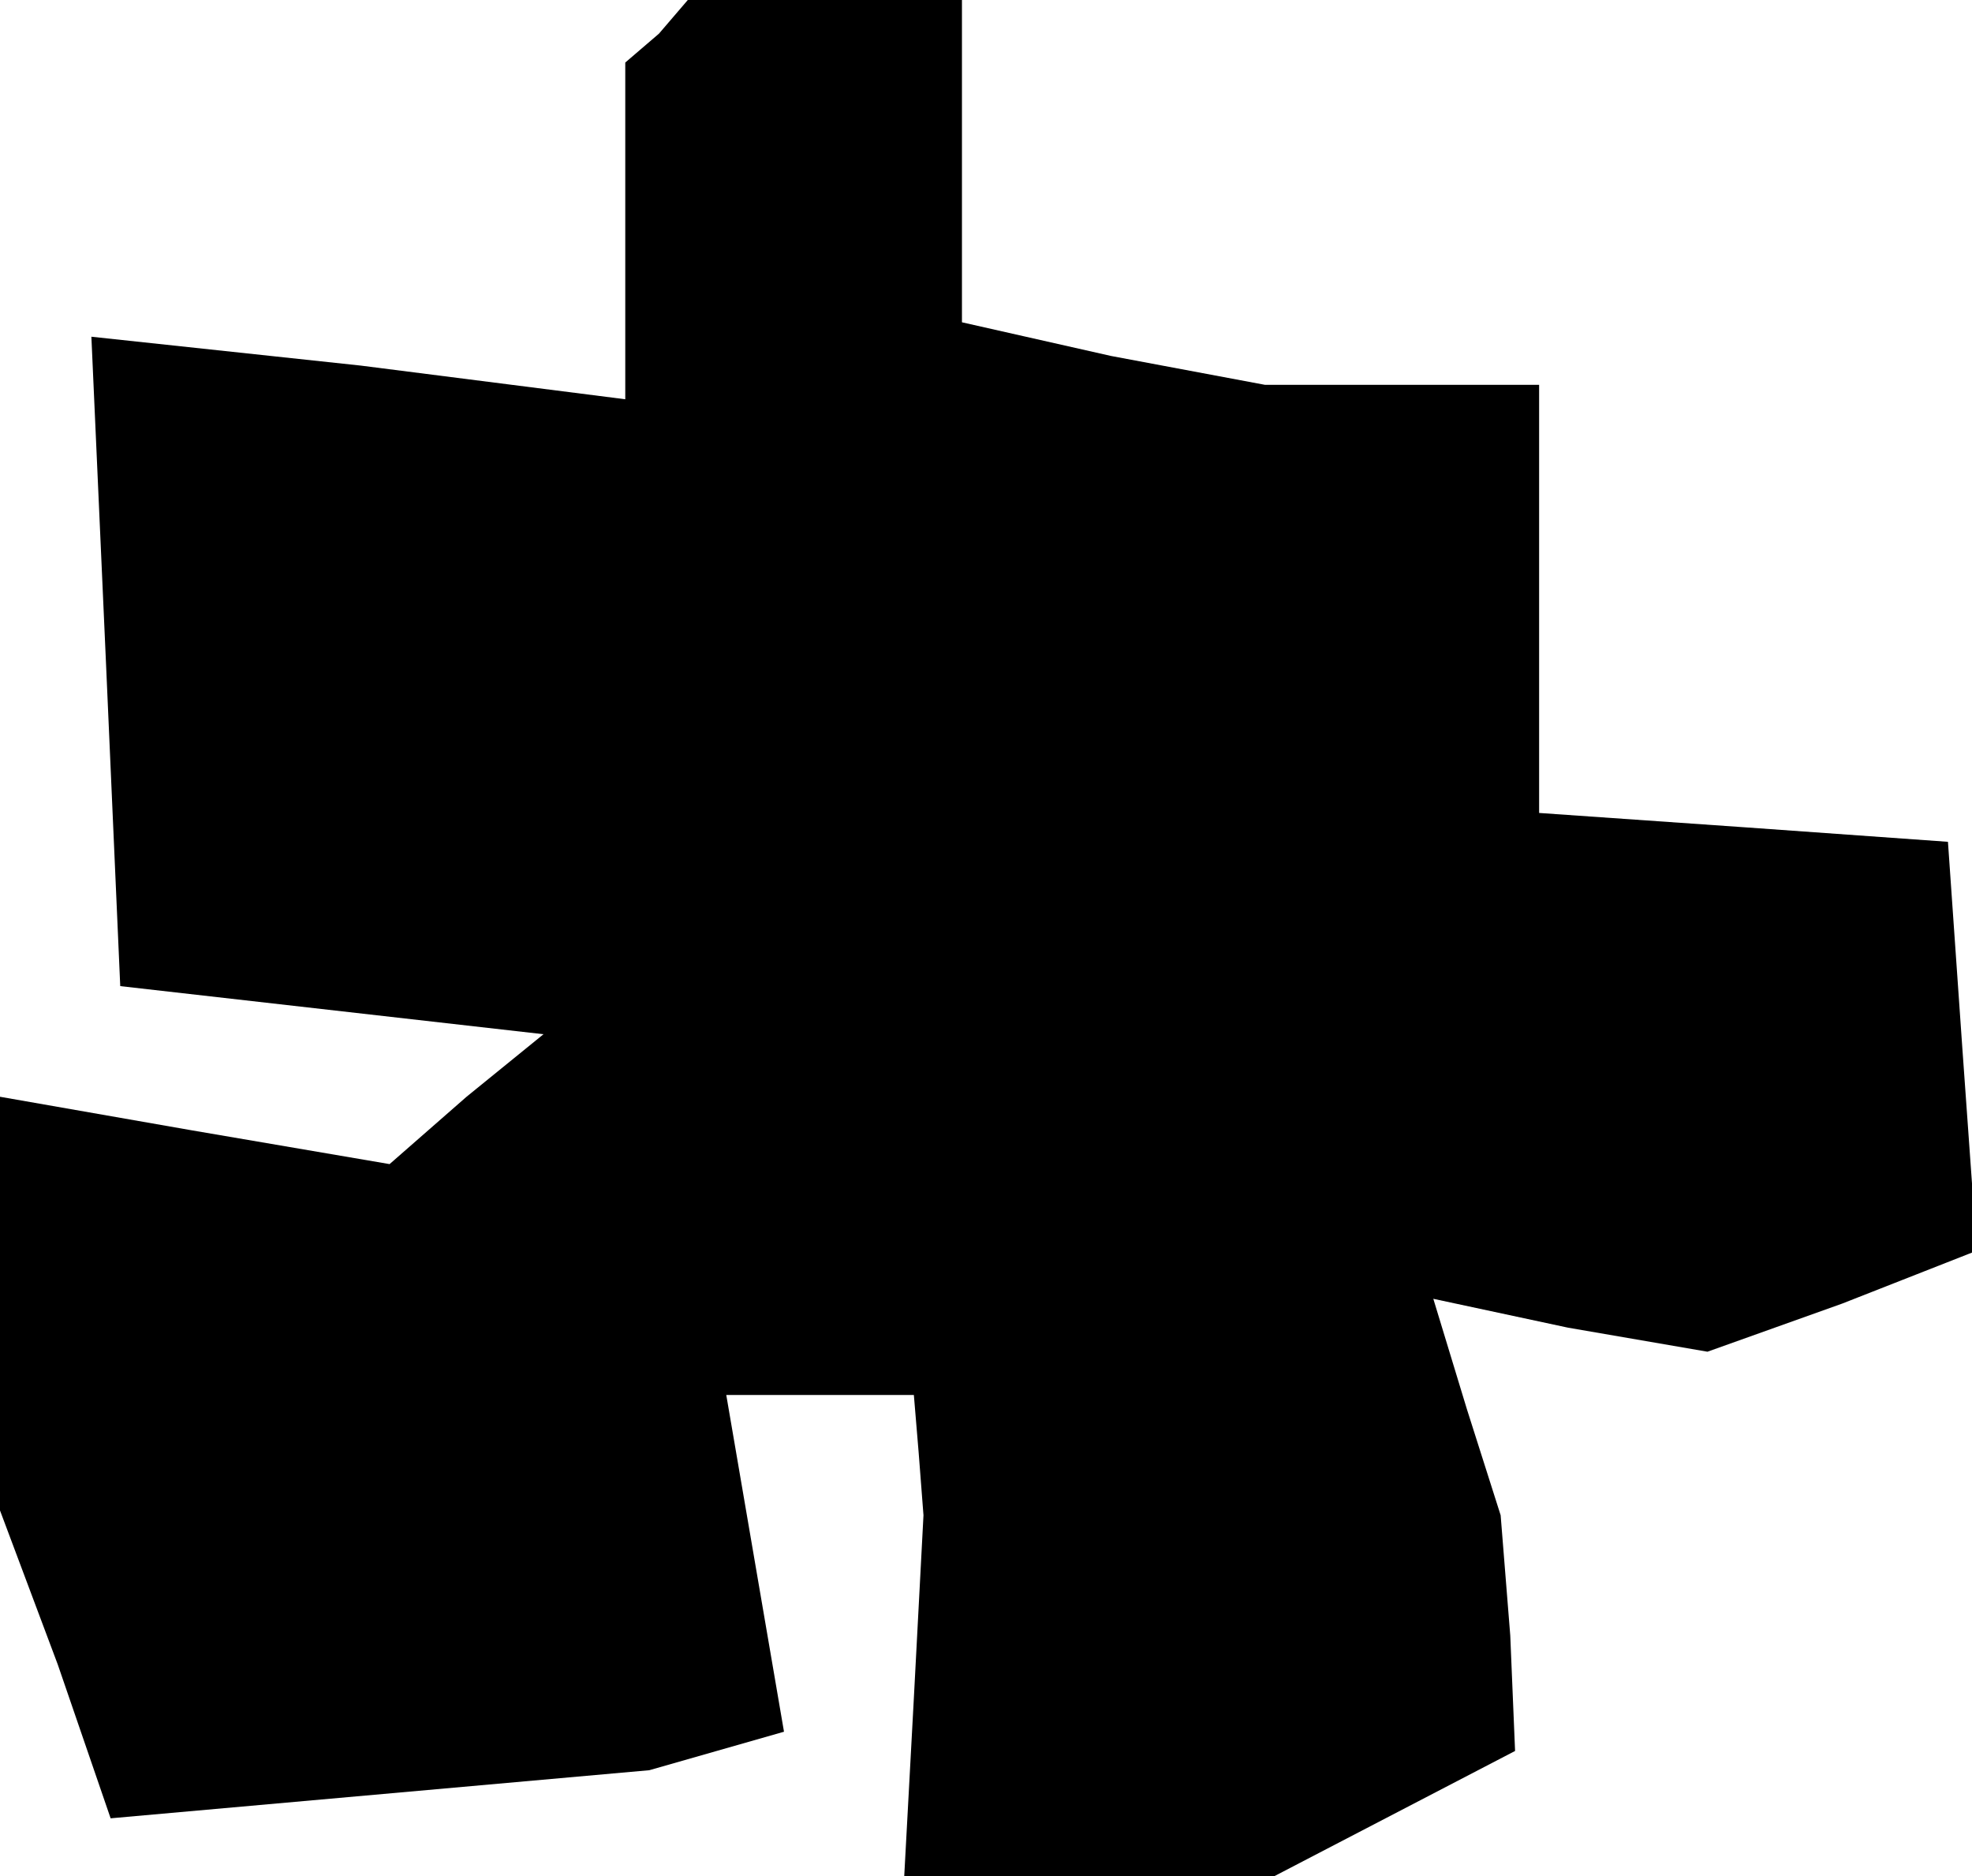 <?xml version="1.0" standalone="no"?>
<!DOCTYPE svg PUBLIC "-//W3C//DTD SVG 20010904//EN"
 "http://www.w3.org/TR/2001/REC-SVG-20010904/DTD/svg10.dtd">
<svg version="1.0" xmlns="http://www.w3.org/2000/svg"
 width="41pt" height="39pt" viewBox="0 0 41 39"
 preserveAspectRatio="xMidYMid meet">
<g transform="translate(0,39) scale(0.1,-0.1)"
fill="#000000" stroke="none">
<path d="M137 383 l-7 -6 0 -35 0 -35 -55 7 -56 6 3 -67 3 -68 44 -5 44 -5
-16 -13 -16 -14 -41 7 -40 7 0 -43 0 -43 12 -32 11 -32 56 5 56 5 14 4 14 4
-6 35 -6 35 20 0 19 0 1 -12 1 -13 -2 -38 -2 -37 39 0 38 0 25 13 25 13 -1 24
-2 25 -7 22 -7 23 28 -6 29 -5 28 10 28 11 -3 42 -3 43 -42 3 -43 3 0 45 0 44
-29 0 -28 0 -32 6 -31 7 0 33 0 34 -28 0 -29 0 -6 -7z"/>
</g>
</svg>
